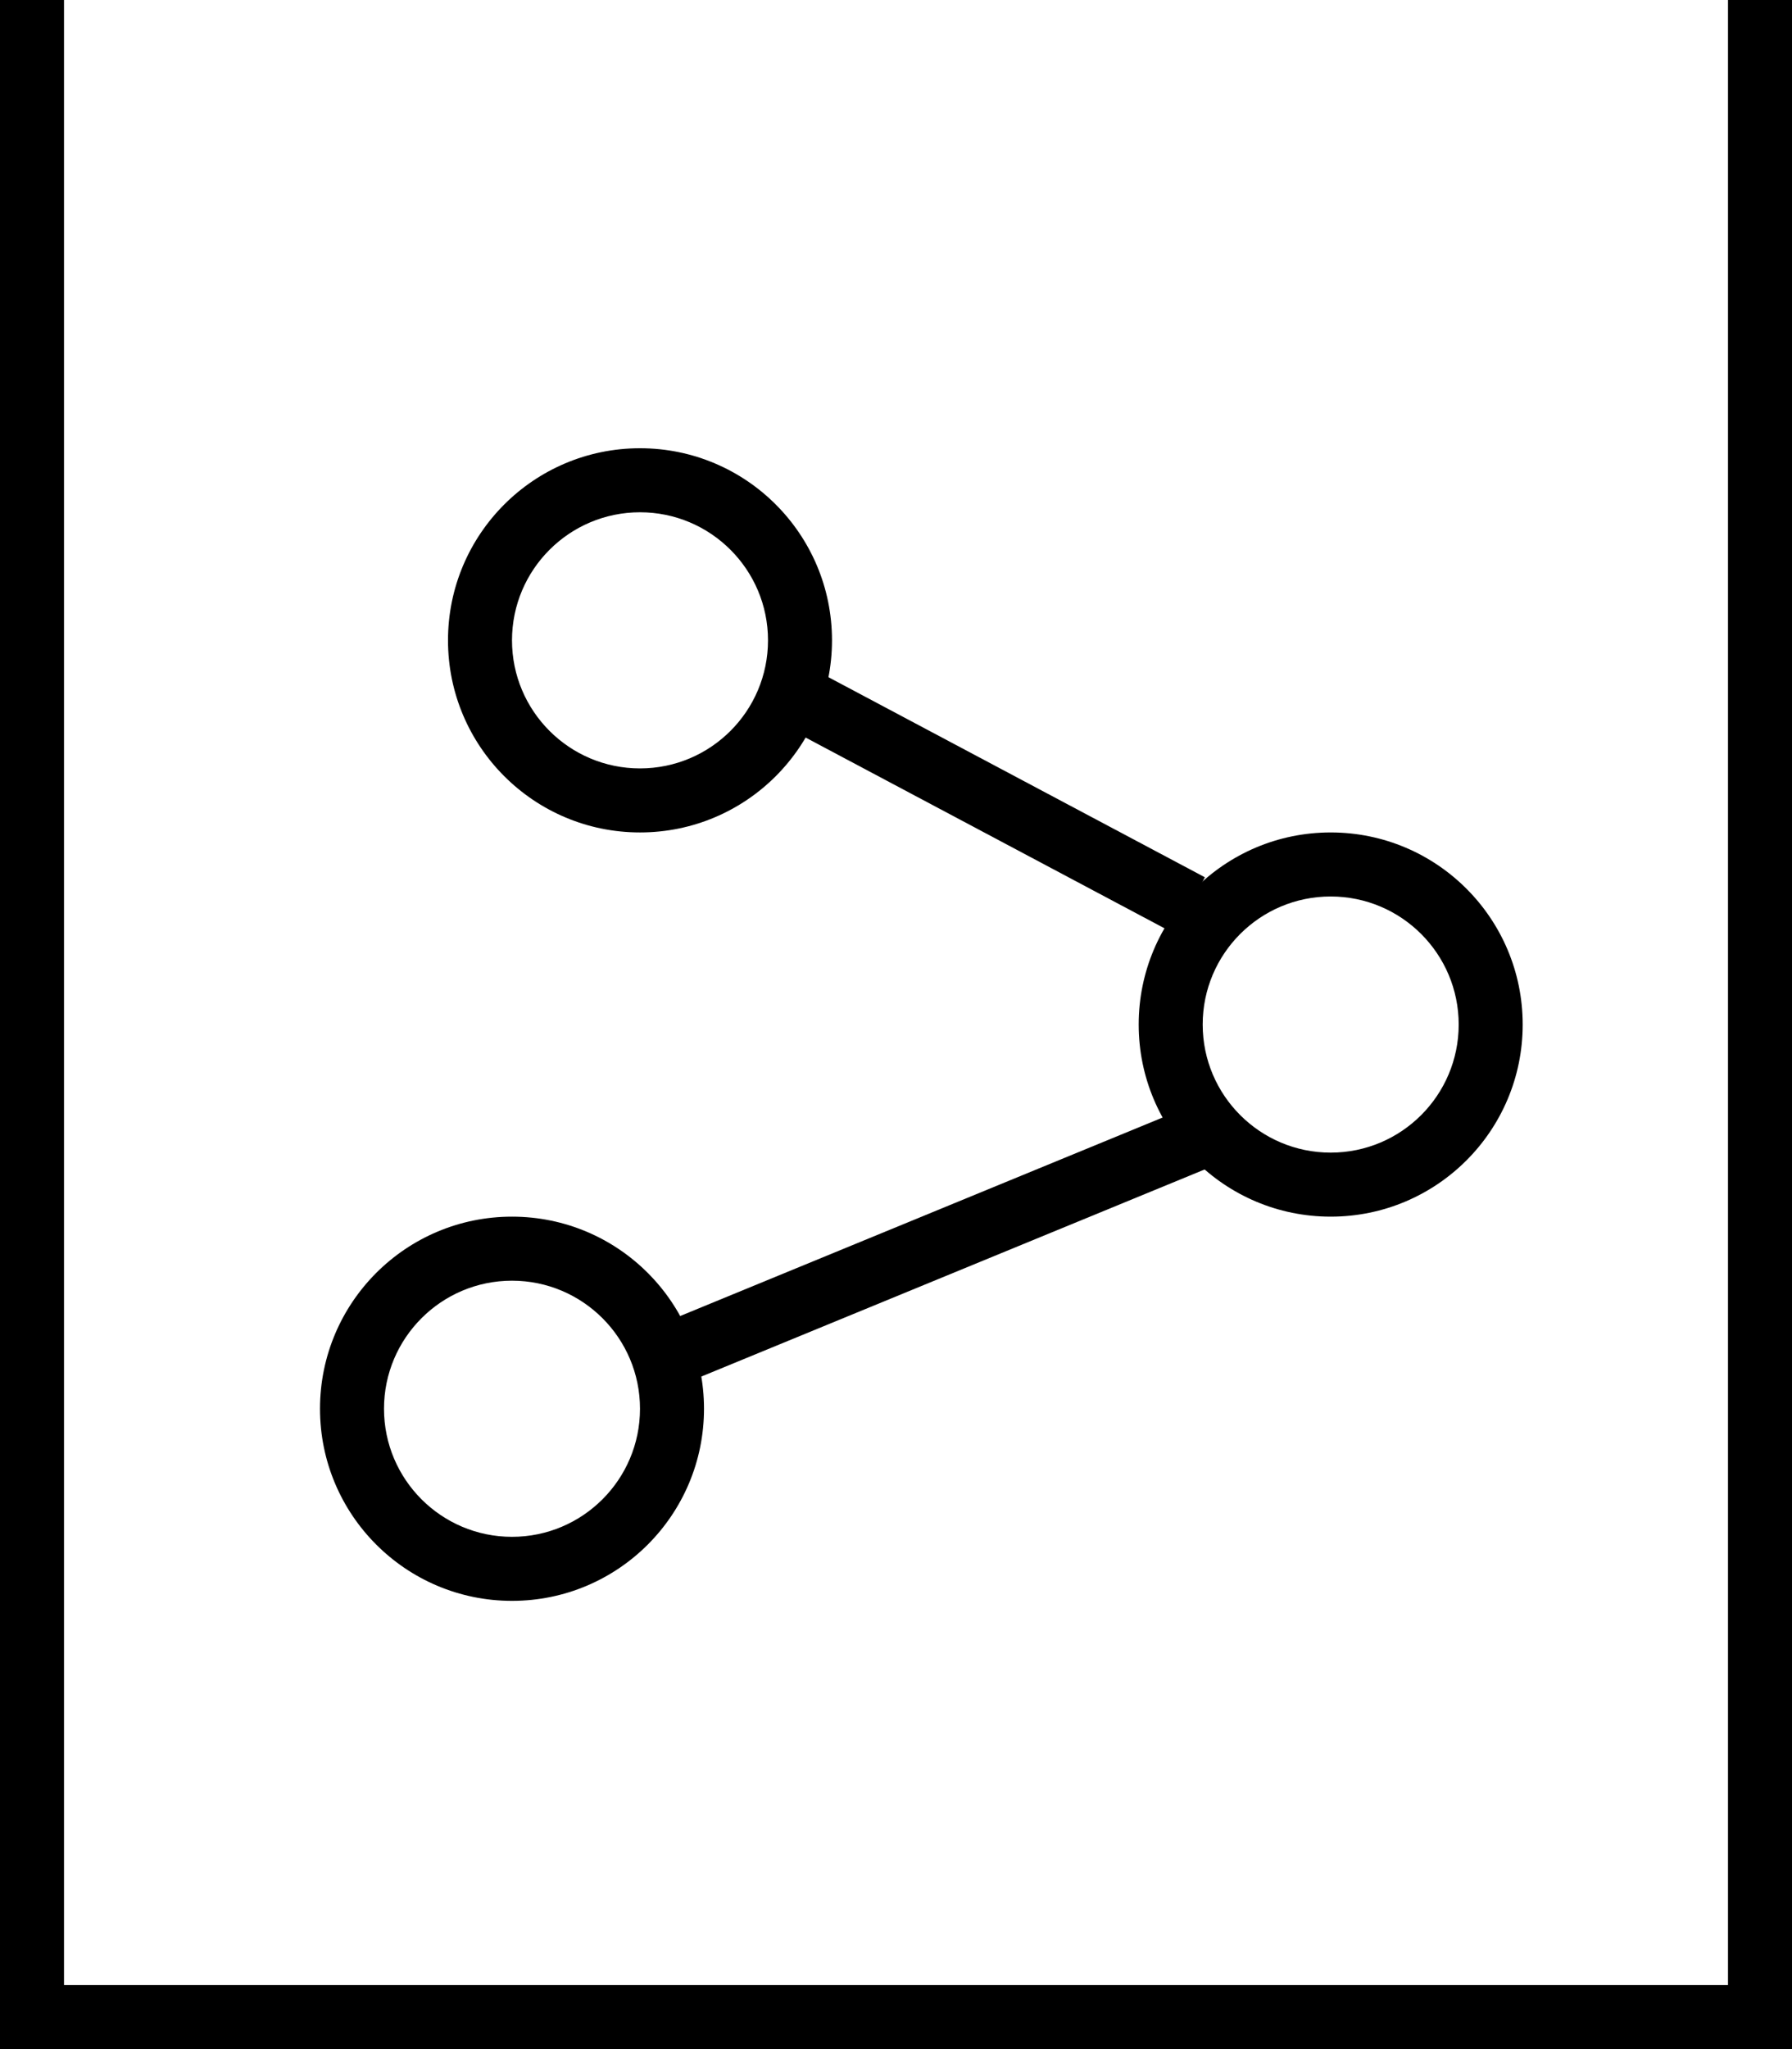 <?xml version="1.0" encoding="iso-8859-1"?>
<!-- Generator: Adobe Illustrator 16.2.0, SVG Export Plug-In . SVG Version: 6.00 Build 0)  -->
<!DOCTYPE svg PUBLIC "-//W3C//DTD SVG 1.1//EN" "http://www.w3.org/Graphics/SVG/1.1/DTD/svg11.dtd">
<svg version="1.1" id="&#x421;&#x43B;&#x43E;&#x439;_1"
	 xmlns="http://www.w3.org/2000/svg" xmlns:xlink="http://www.w3.org/1999/xlink" x="0px" y="0px" width="28px" height="32px"
	 viewBox="0 0 28 32" style="enable-background:new 0 0 28 32;" xml:space="preserve">
<polyline style="fill-rule:evenodd;clip-rule:evenodd;" points="27,0 27,31 1,31 1,0 0,0 0,32 28,32 28,0 "/>
<path style="fill-rule:evenodd;clip-rule:evenodd;" d="M8,19c1.657,0,3,1.343,3,3s-1.343,3-3,3s-3-1.343-3-3S6.343,19,8,19z M8,20
	c1.104,0,2,0.896,2,2s-0.896,2-2,2s-2-0.896-2-2S6.896,20,8,20z"/>
<path style="fill-rule:evenodd;clip-rule:evenodd;" d="M20.792,13c1.657,0,3,1.343,3,3s-1.343,3-3,3s-3-1.343-3-3
	S19.135,13,20.792,13z M20.792,14c1.104,0,2,0.896,2,2s-0.896,2-2,2s-2-0.896-2-2S19.687,14,20.792,14z"/>
<path style="fill-rule:evenodd;clip-rule:evenodd;" d="M10,7c1.657,0,3,1.343,3,3s-1.343,3-3,3s-3-1.343-3-3S8.343,7,10,7z M10,8
	c1.104,0,2,0.896,2,2s-0.896,2-2,2s-2-0.896-2-2S8.896,8,10,8z"/>
<path style="fill-rule:evenodd;clip-rule:evenodd;" d="M10.148,20.749l8.324-3.423l0.38,0.925l-8.324,3.423L10.148,20.749z"/>
<path style="fill-rule:evenodd;clip-rule:evenodd;" d="M12.644,10.416l6.182,3.284l-0.469,0.883l-6.182-3.284L12.644,10.416z"/>
</svg>
